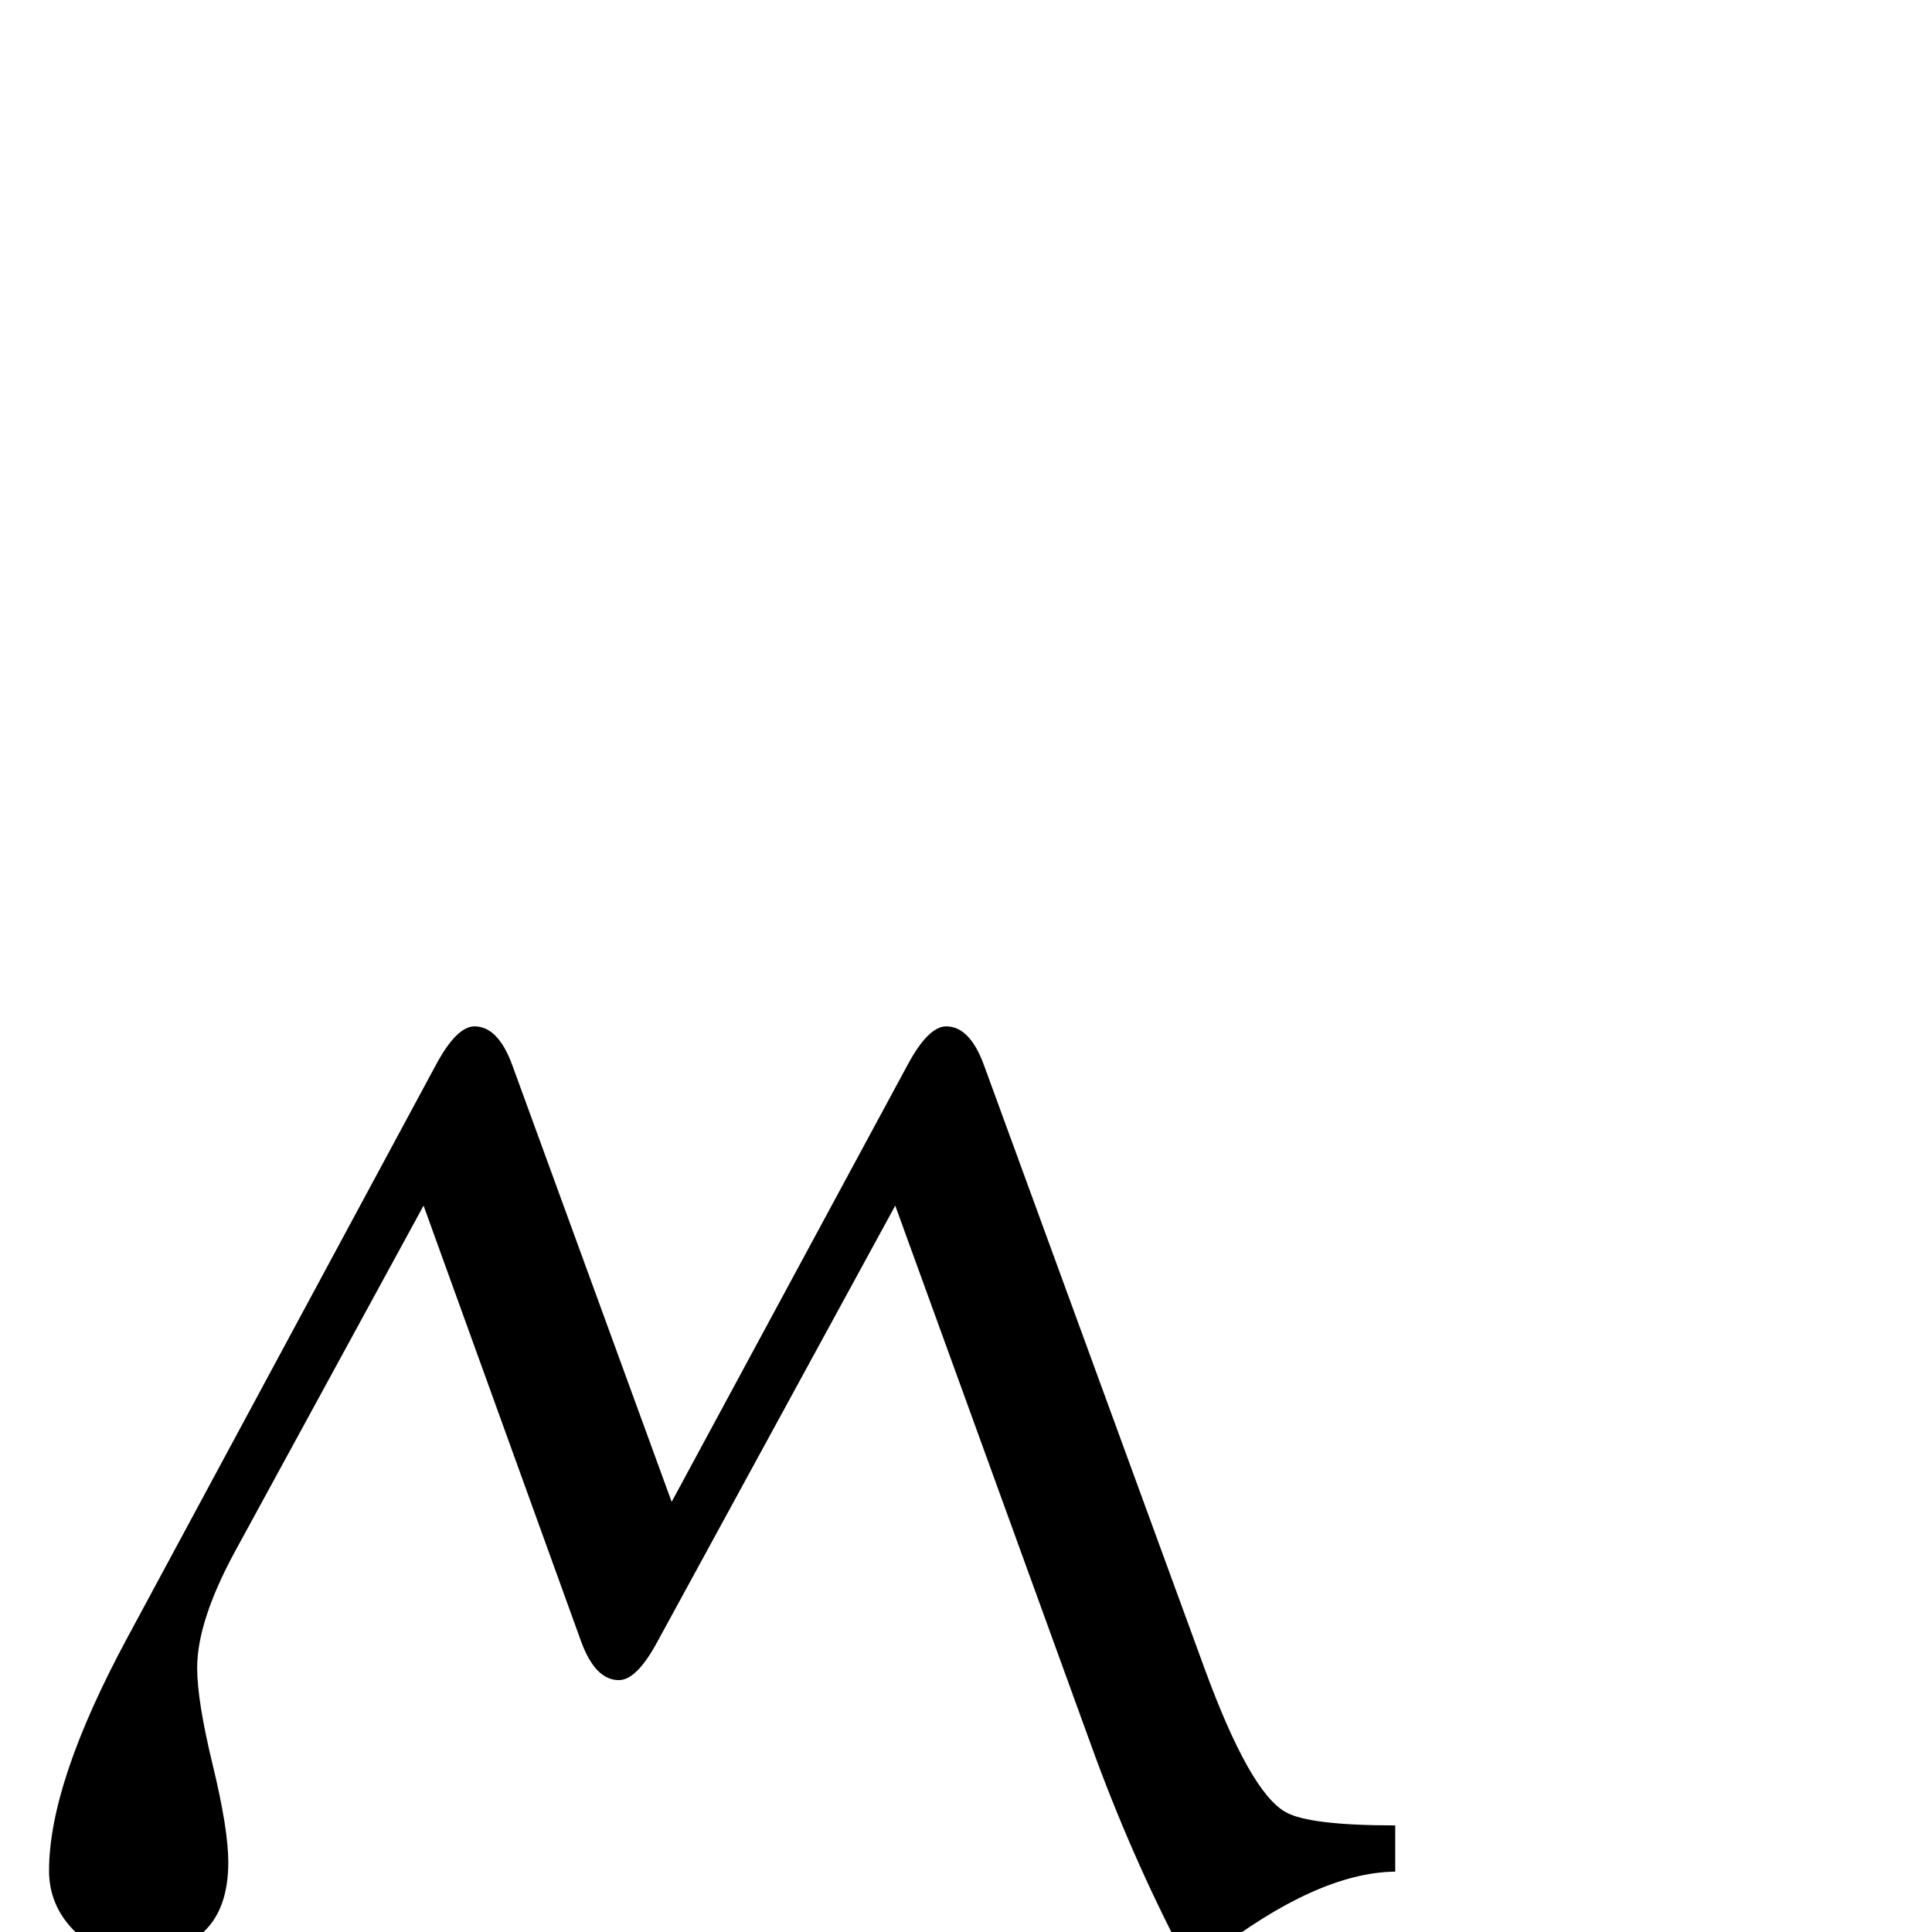 <?xml version="1.0" standalone="no"?>
<!DOCTYPE svg PUBLIC "-//W3C//DTD SVG 1.1//EN" "http://www.w3.org/Graphics/SVG/1.1/DTD/svg11.dtd" >
<svg viewBox="0 -442 2048 2048">
  <g transform="matrix(1 0 0 -1 0 1606)">
   <path fill="currentColor"
d="M1479 64q-83 -1 -195 -88h-30q-55 105 -97 221l-208 573l-252 -462q-22 -41 -41 -41q-25 0 -40 41l-167 462l-199 -365q-41 -75 -41 -125q0 -35 16.5 -103t16.5 -103q0 -98 -103 -98q-36 0 -61.5 26.5t-25.5 62.5q0 93 83 247l327 607q22 41 41 41q25 0 40 -41l169 -463
l250 463q22 41 41 41q25 0 40 -41l234 -640q48 -131 86 -152q25 -14 116 -14v-49z" />
  </g>

</svg>

